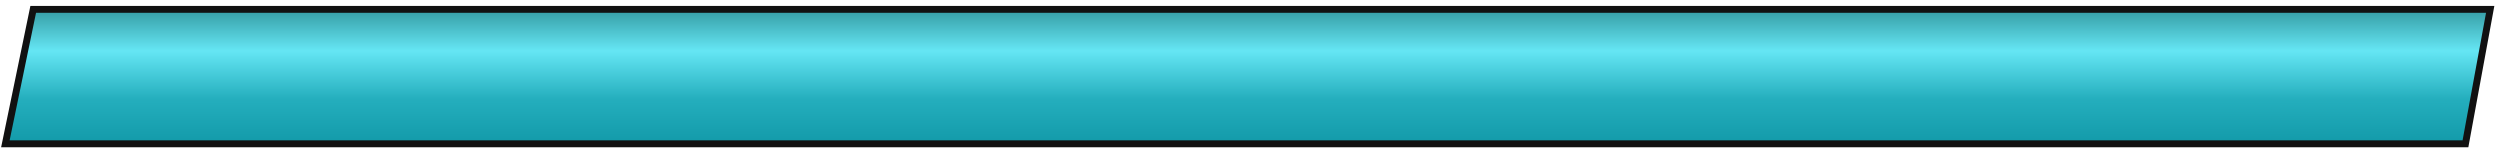 <svg width="361" height="22" viewBox="0 0 361 22" fill="none" xmlns="http://www.w3.org/2000/svg">
<path d="M0.778 20.761L4.796 1.352H359.584L356.013 20.761H0.778Z" fill="url(#paint0_linear_501_3635)" stroke="#111111"/>
<defs>
<linearGradient id="paint0_linear_501_3635" x1="180.174" y1="0.852" x2="180.174" y2="21.261" gradientUnits="userSpaceOnUse">
<stop stop-color="#31969D"/>
<stop offset="0.318" stop-color="#65E6F4"/>
<stop offset="0.661" stop-color="#24AEBD"/>
<stop offset="0.99" stop-color="#1299A8"/>
</linearGradient>
</defs>
</svg>
